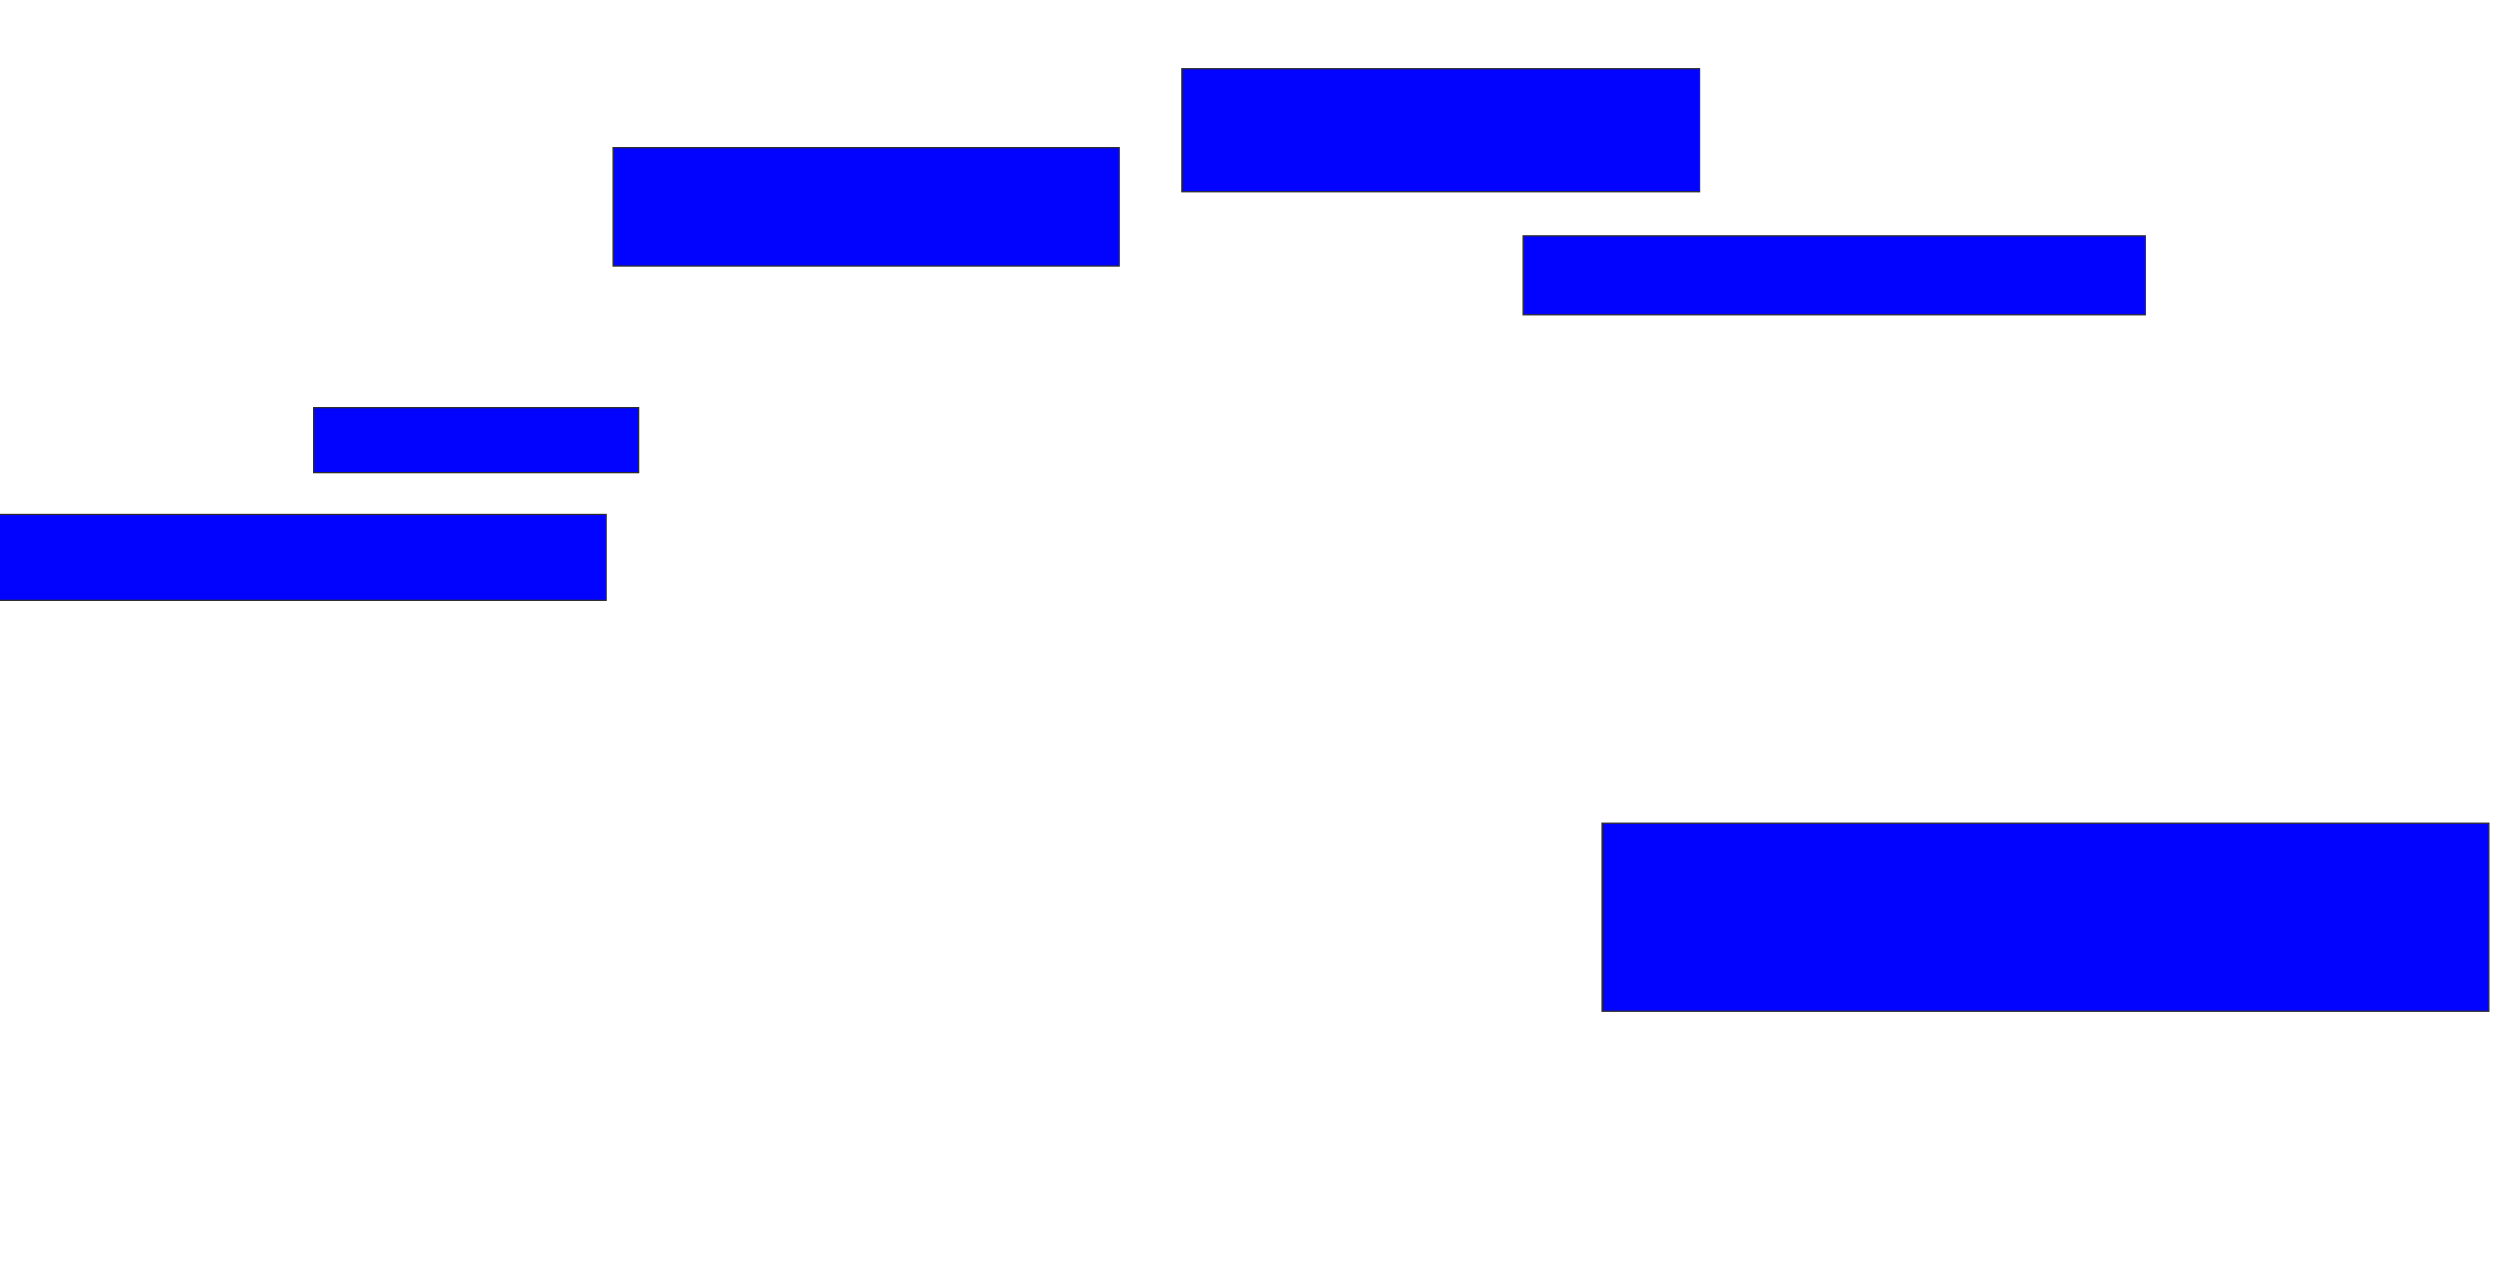 <svg xmlns="http://www.w3.org/2000/svg" width="1958" height="1008">
 <!-- Created with Image Occlusion Enhanced -->
 <g>
  <title>Labels</title>
 </g>
 <g>
  <title>Masks</title>
  <rect id="48e9095199744a06be13fe2c55ea14d3-ao-1" height="96.364" width="405.455" y="53.818" x="925.636" stroke="#2D2D2D" fill="#0203ff"/>
  <rect id="48e9095199744a06be13fe2c55ea14d3-ao-2" height="61.818" width="487.273" y="184.727" x="1192.909" stroke="#2D2D2D" fill="#0203ff"/>
  <rect id="48e9095199744a06be13fe2c55ea14d3-ao-3" height="147.273" width="694.545" y="644.727" x="1254.727" stroke="#2D2D2D" fill="#0203ff"/>
  <rect id="48e9095199744a06be13fe2c55ea14d3-ao-4" height="92.727" width="396.364" y="115.636" x="480.182" stroke="#2D2D2D" fill="#0203ff"/>
  
  <rect id="48e9095199744a06be13fe2c55ea14d3-ao-6" height="50.909" width="254.545" y="319.273" x="245.636" stroke="#2D2D2D" fill="#0203ff"/>
  <rect id="48e9095199744a06be13fe2c55ea14d3-ao-7" height="67.273" width="476.364" y="402.909" x="-1.636" stroke="#2D2D2D" fill="#0203ff"/>
 </g>
</svg>